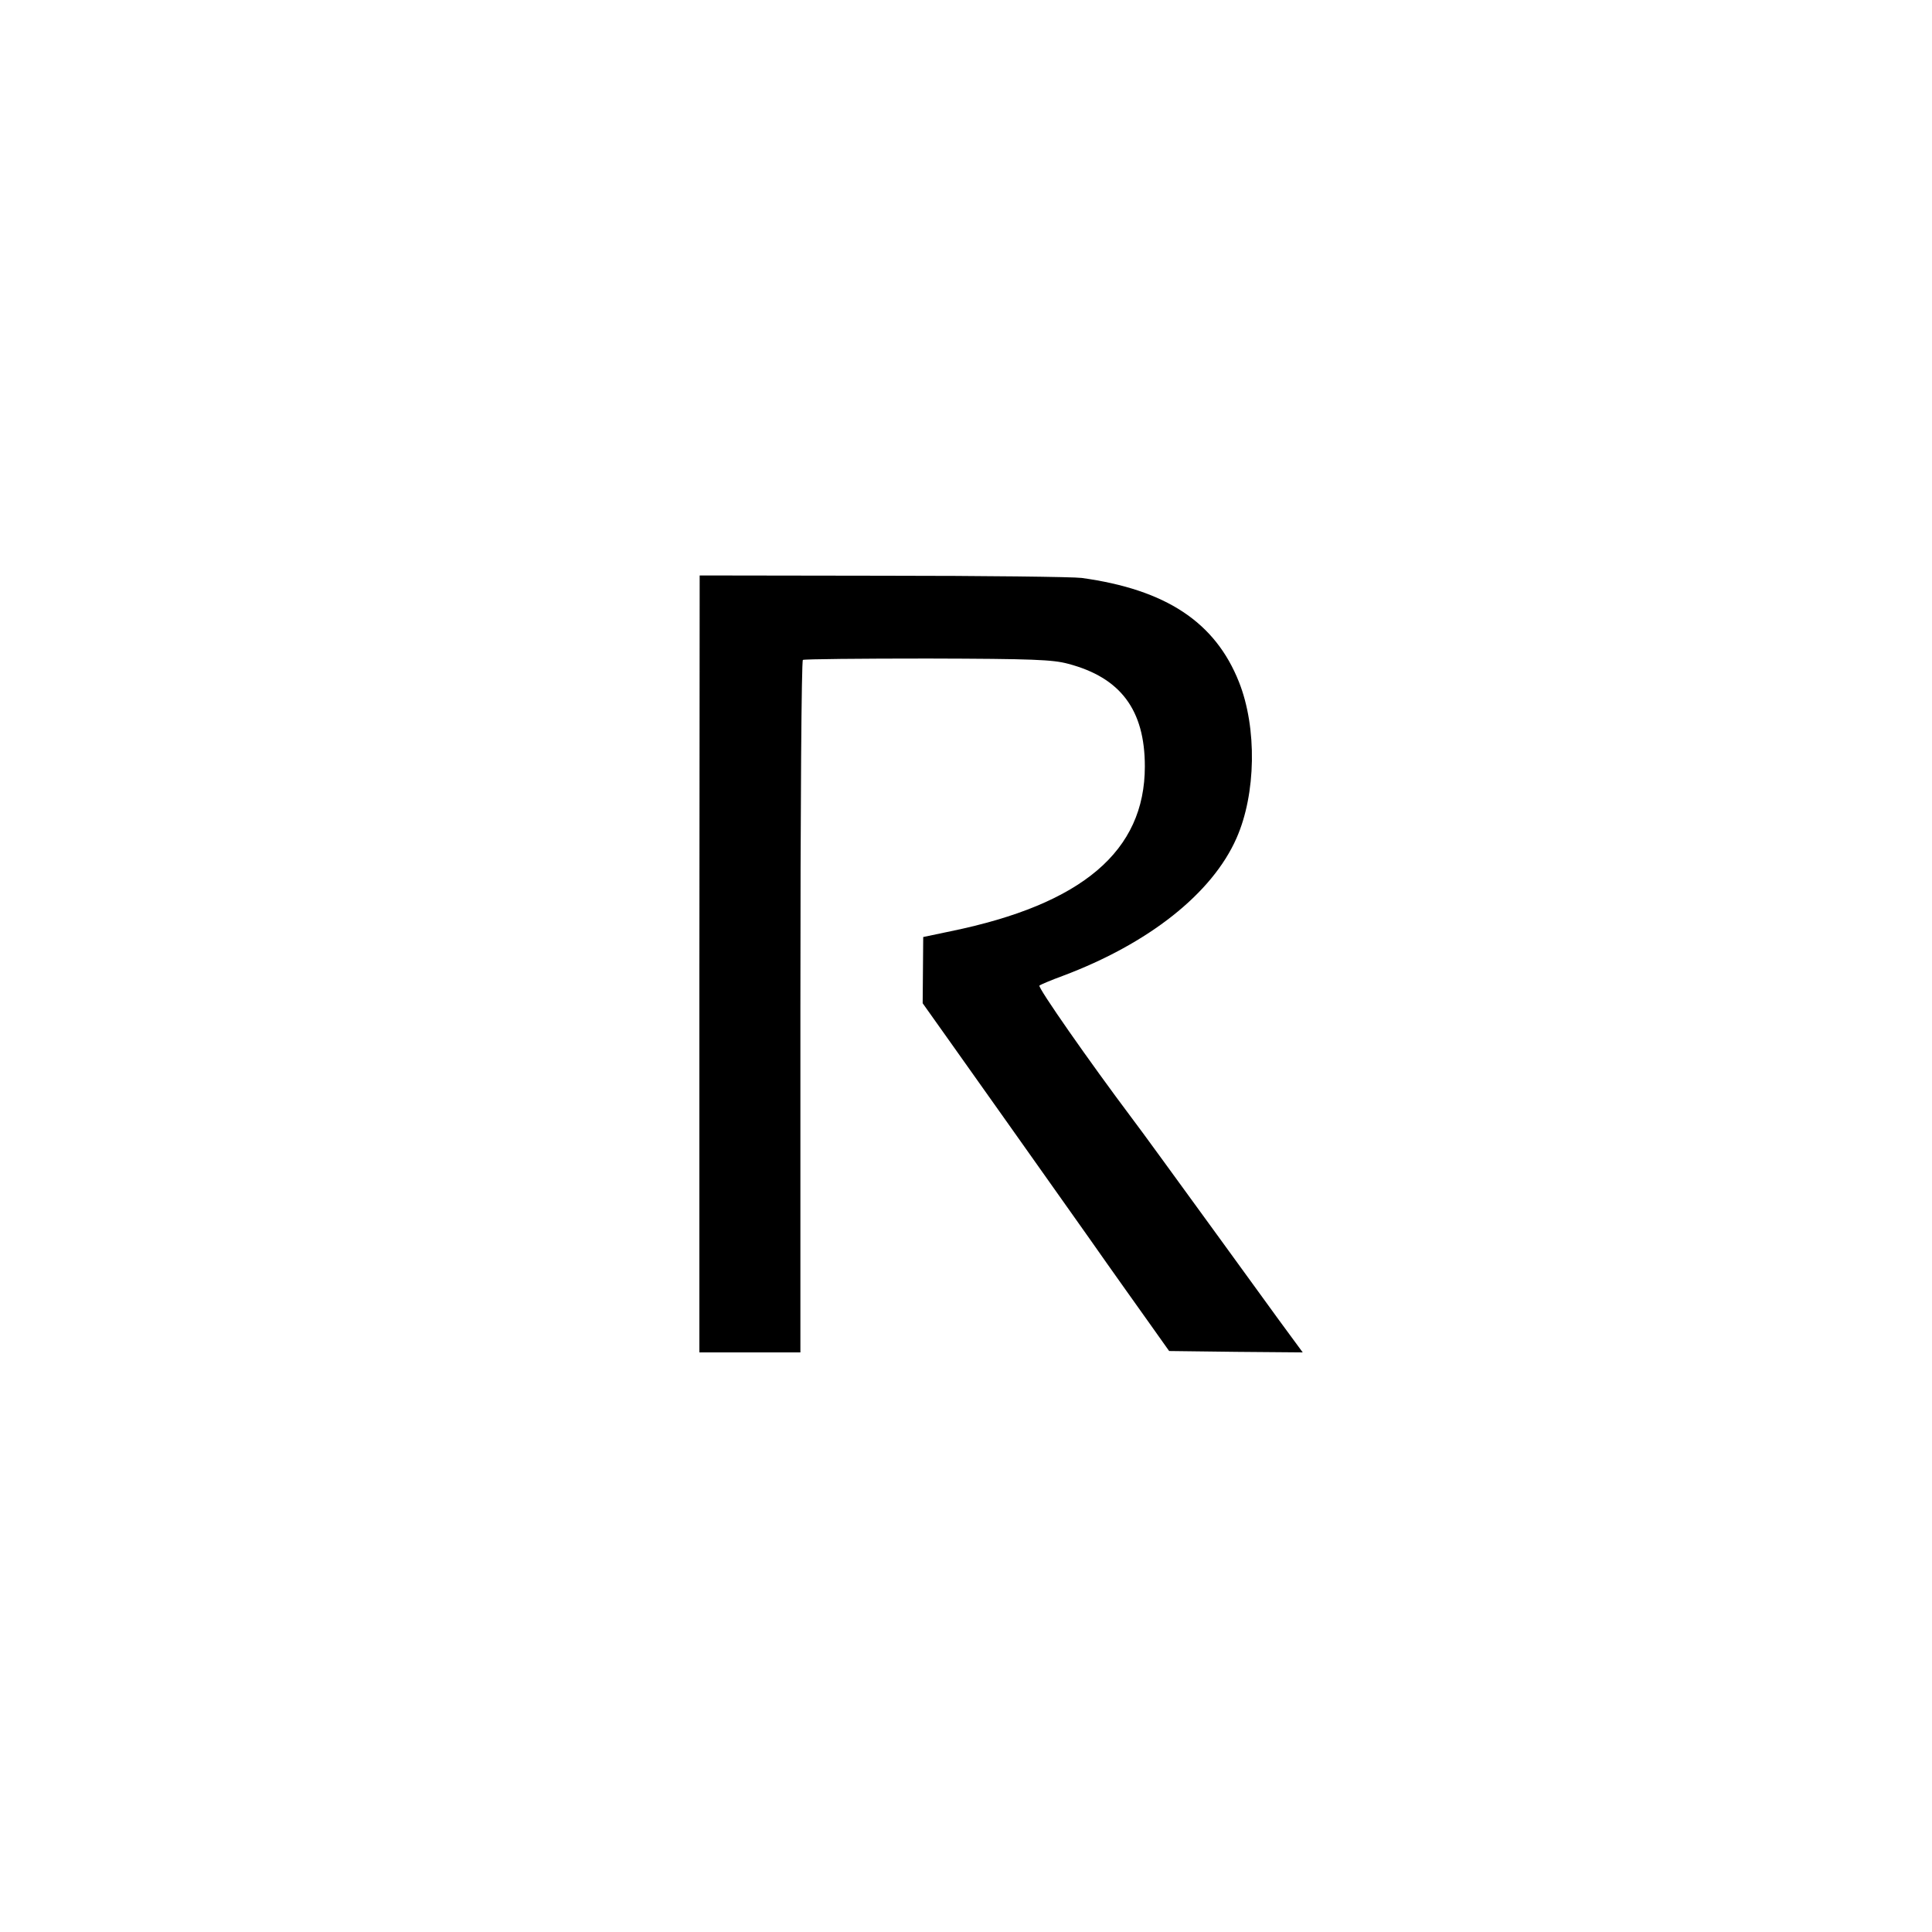 <?xml version="1.0" standalone="no"?>
<!DOCTYPE svg PUBLIC "-//W3C//DTD SVG 20010904//EN"
 "http://www.w3.org/TR/2001/REC-SVG-20010904/DTD/svg10.dtd">
<svg version="1.0" xmlns="http://www.w3.org/2000/svg"
 width="700pt" height="700pt" viewBox="0 0 700 700"
 preserveAspectRatio="xMidYMid meet">
<g transform="translate(0,700) scale(0.1,-0.1)"
fill="#000000" stroke="none">
<path d="M2534 3508 l0 -1408 183 0 183 0 0 1252 c0 739 4 1254 9 1257 5 3
209 5 453 5 383 -1 452 -4 508 -19 190 -50 278 -167 278 -372 0 -306 -226
-499 -703 -597 l-100 -21 -1 -120 -1 -120 103 -145 c107 -151 257 -362 503
-710 79 -113 177 -250 216 -305 l71 -100 242 -3 242 -2 -86 117 c-47 65 -146
201 -220 303 -147 202 -284 391 -314 430 -154 205 -341 473 -334 479 5 4 43
20 84 35 312 117 542 299 630 499 71 160 75 400 9 566 -86 217 -265 335 -570
377 -30 4 -353 8 -719 8 l-665 1 -1 -1407z"/>
</g>
</svg>
